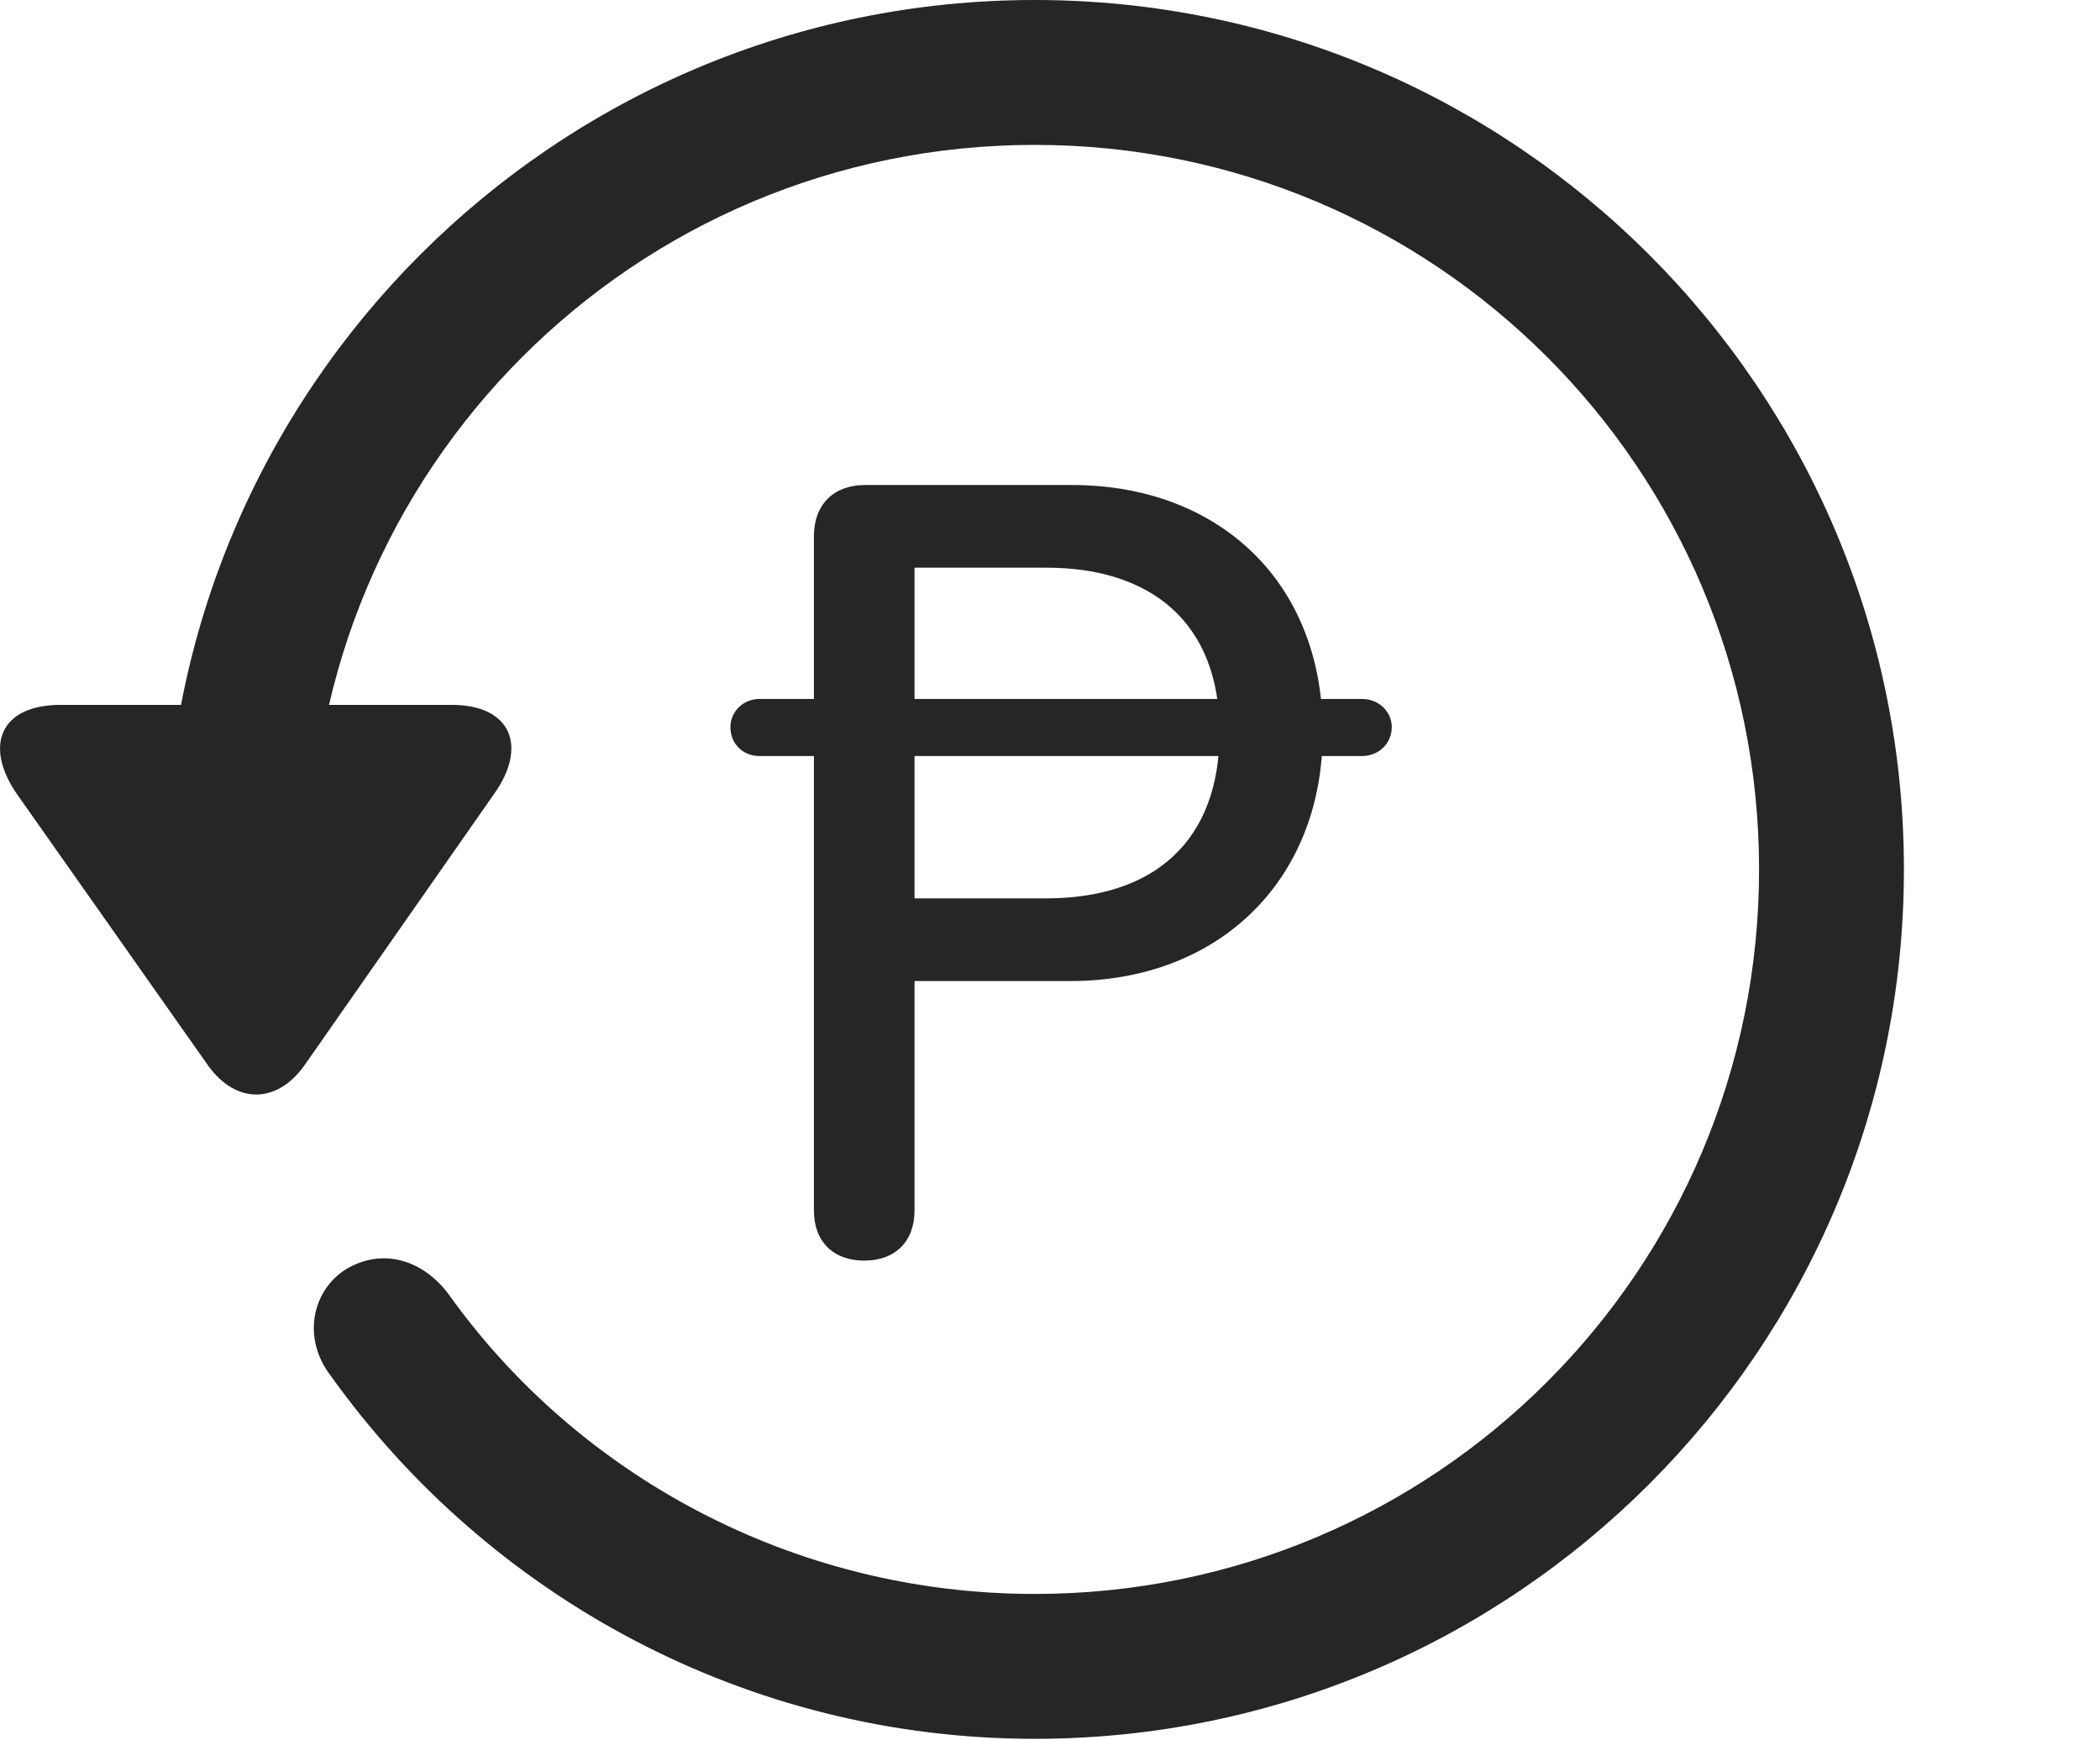 <?xml version="1.0" encoding="UTF-8"?>
<!--Generator: Apple Native CoreSVG 326-->
<!DOCTYPE svg
PUBLIC "-//W3C//DTD SVG 1.1//EN"
       "http://www.w3.org/Graphics/SVG/1.1/DTD/svg11.dtd">
<svg version="1.1" xmlns="http://www.w3.org/2000/svg" xmlns:xlink="http://www.w3.org/1999/xlink" viewBox="0 0 24.065 19.932">
 <g>
  <rect height="19.932" opacity="0" width="24.065" x="0" y="0"/>
  <path d="M11.857 19.922C17.355 19.922 21.818 15.459 21.818 9.961C21.818 4.463 17.355 0 11.857 0C6.359 0 1.896 4.463 1.896 9.961L3.556 9.961C3.556 5.371 7.267 1.66 11.857 1.66C16.447 1.66 20.158 5.371 20.158 9.961C20.158 14.551 16.447 18.262 11.857 18.262C9.083 18.262 6.613 16.895 5.138 14.824C4.835 14.424 4.376 14.297 3.966 14.541C3.576 14.785 3.458 15.332 3.79 15.762C5.597 18.291 8.556 19.922 11.857 19.922ZM0.695 8.076C-0.008 8.076-0.184 8.555 0.197 9.102L2.384 12.207C2.706 12.656 3.175 12.646 3.488 12.207L5.665 9.092C6.046 8.555 5.861 8.076 5.177 8.076Z" fill="black" fill-opacity="0.85"/>
  <path d="M9.904 14.443C10.255 14.443 10.48 14.229 10.48 13.867L10.48 11.24L12.267 11.24C13.966 11.24 15.158 10.088 15.158 8.389C15.158 6.65 13.947 5.557 12.287 5.557L9.913 5.557C9.552 5.557 9.327 5.781 9.327 6.143L9.327 13.867C9.327 14.229 9.552 14.443 9.904 14.443ZM10.48 10.293L10.48 6.504L11.993 6.504C13.175 6.504 13.976 7.119 13.976 8.389C13.976 9.639 13.224 10.293 11.984 10.293ZM8.37 8.33C8.37 8.525 8.517 8.662 8.702 8.662L15.607 8.662C15.802 8.662 15.949 8.516 15.949 8.33C15.949 8.154 15.802 8.008 15.607 8.008L8.702 8.008C8.517 8.008 8.37 8.154 8.37 8.33Z" fill="black" fill-opacity="0.85"/>
 </g>
</svg>
